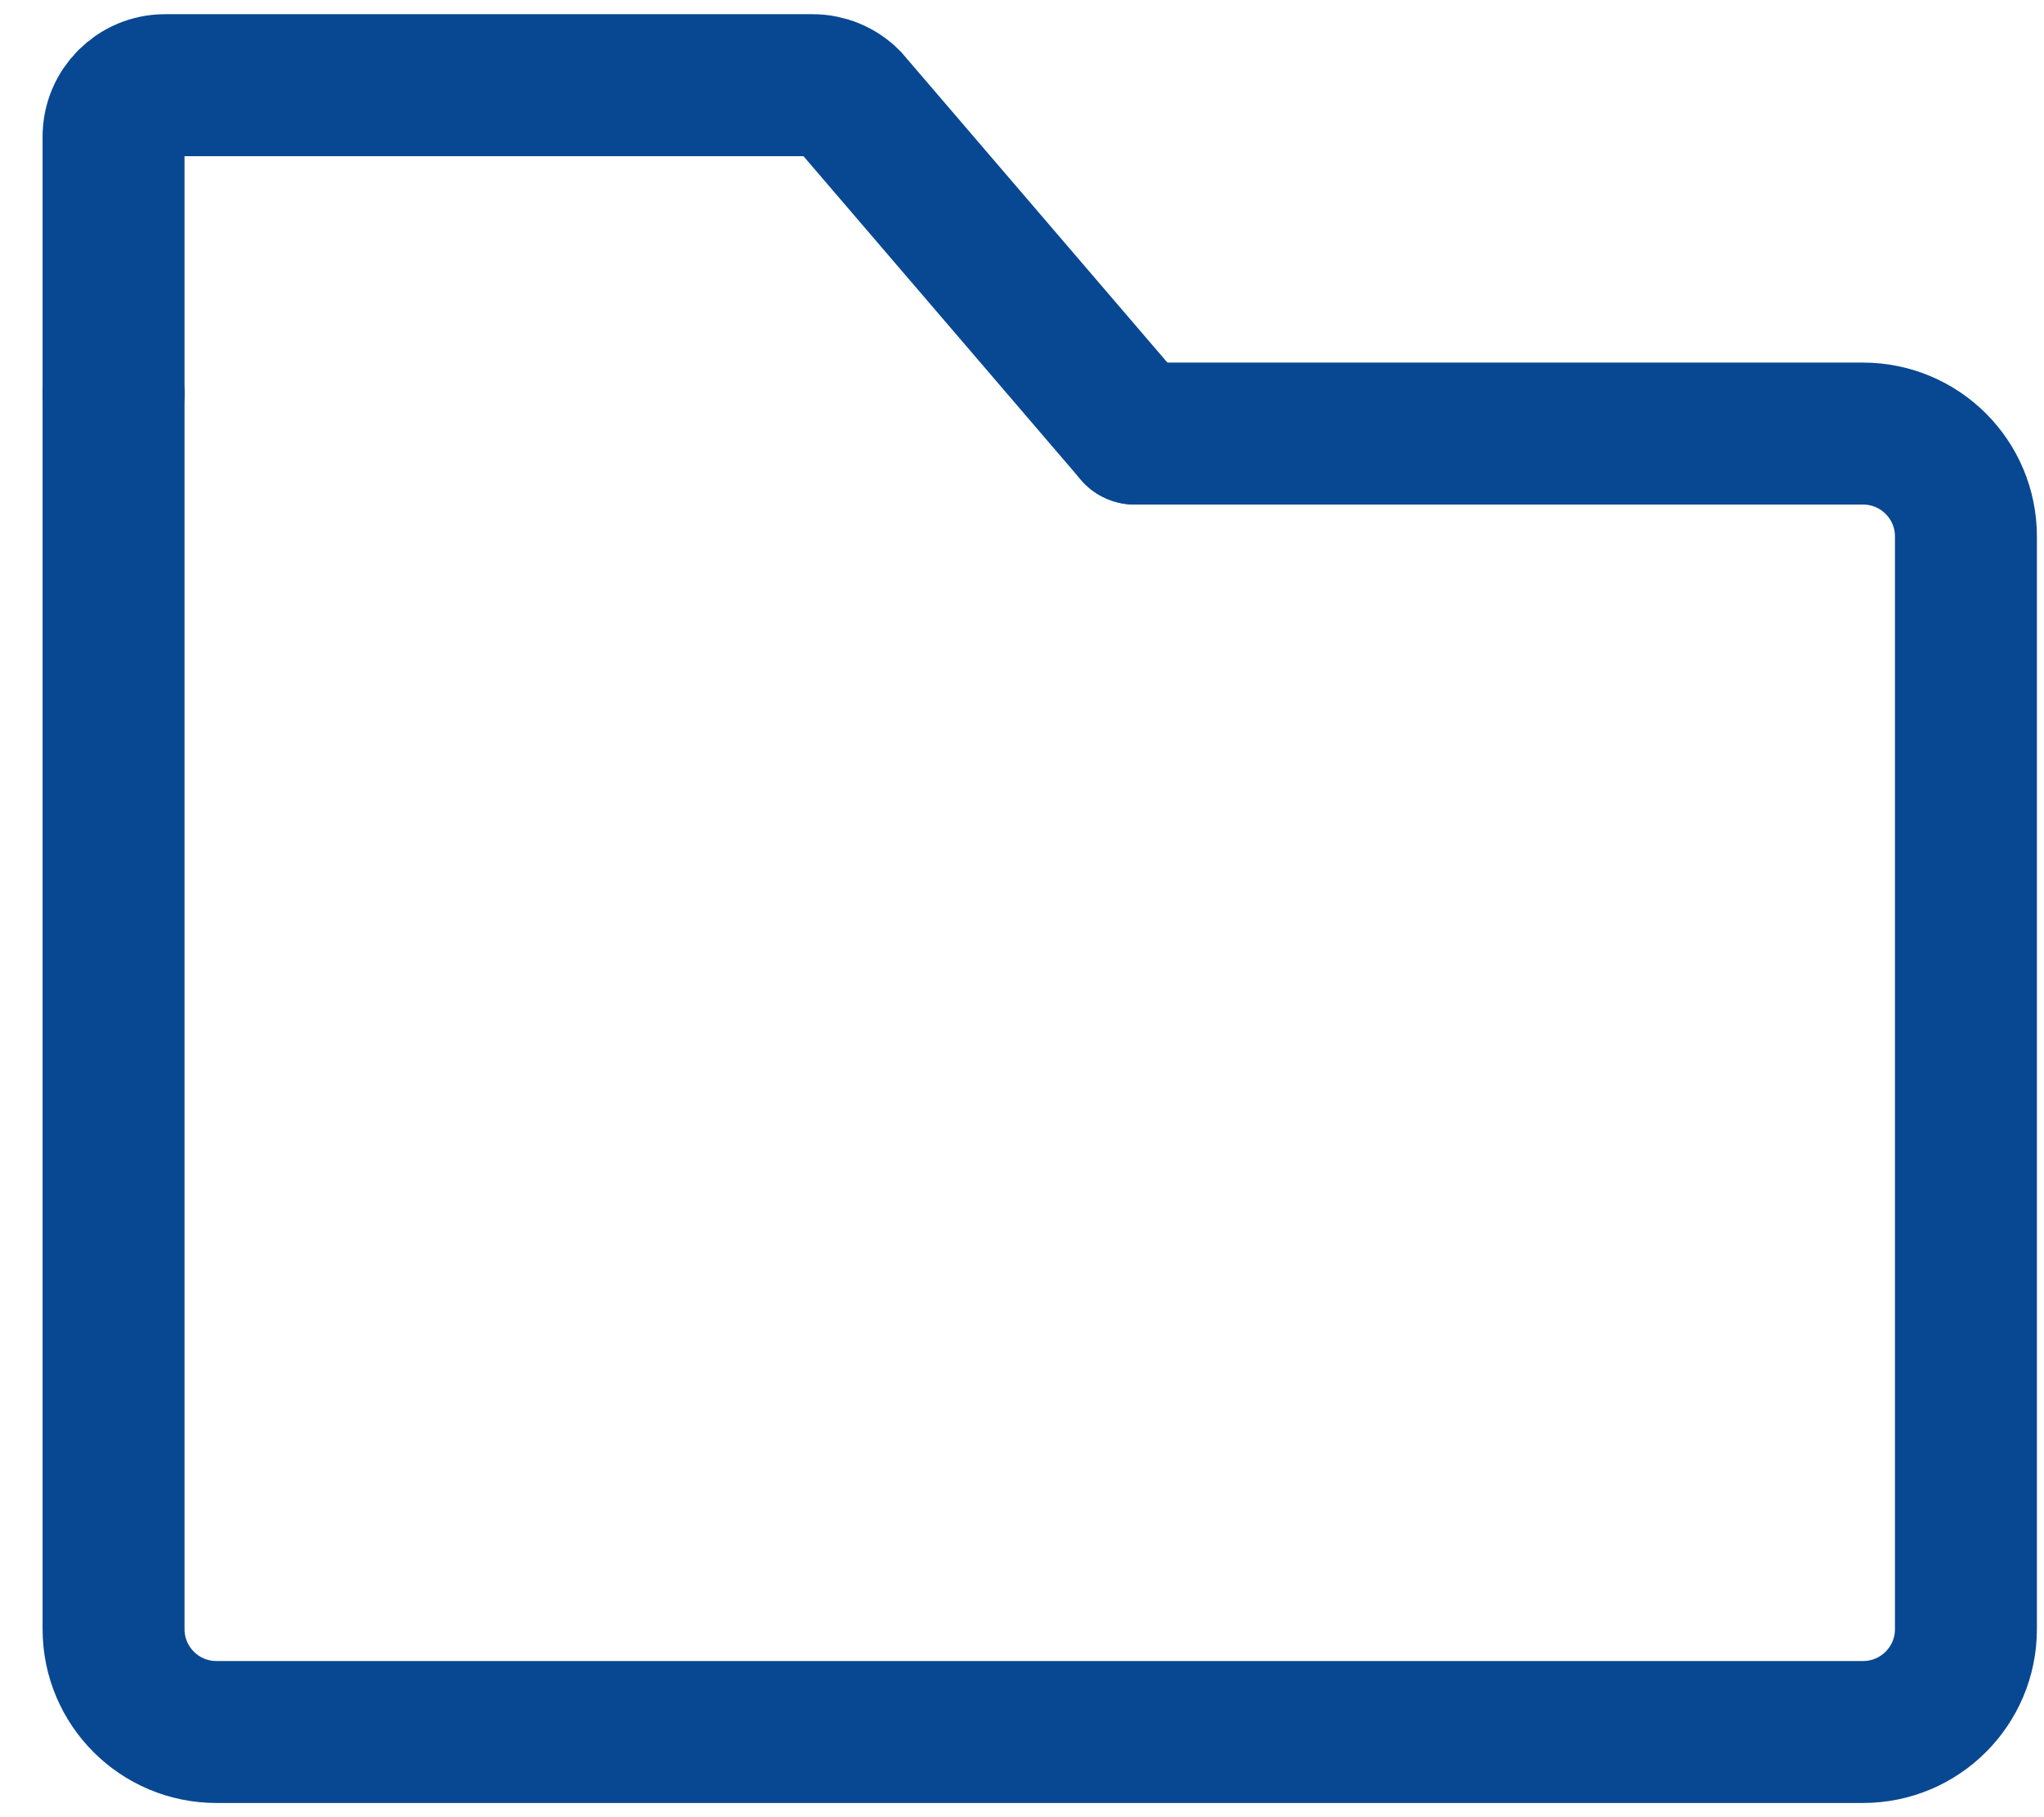 <svg width="36" height="32" viewBox="0 0 36 32" fill="none" xmlns="http://www.w3.org/2000/svg">
<path d="M2 6.938V28.688C2 29.689 2.811 30.5 3.812 30.5H32.812C33.814 30.5 34.625 29.689 34.625 28.688V9.447C34.625 8.446 33.814 7.635 32.812 7.635H19.986" stroke="#084892" stroke-width="2.5" stroke-linecap="round"/>
<path d="M19.986 7.635L14.953 1.765C14.783 1.595 14.553 1.5 14.312 1.5H2.906C2.406 1.5 2 1.906 2 2.406V6.938" stroke="#084892" stroke-width="2.5" stroke-linecap="round"/>
</svg>
